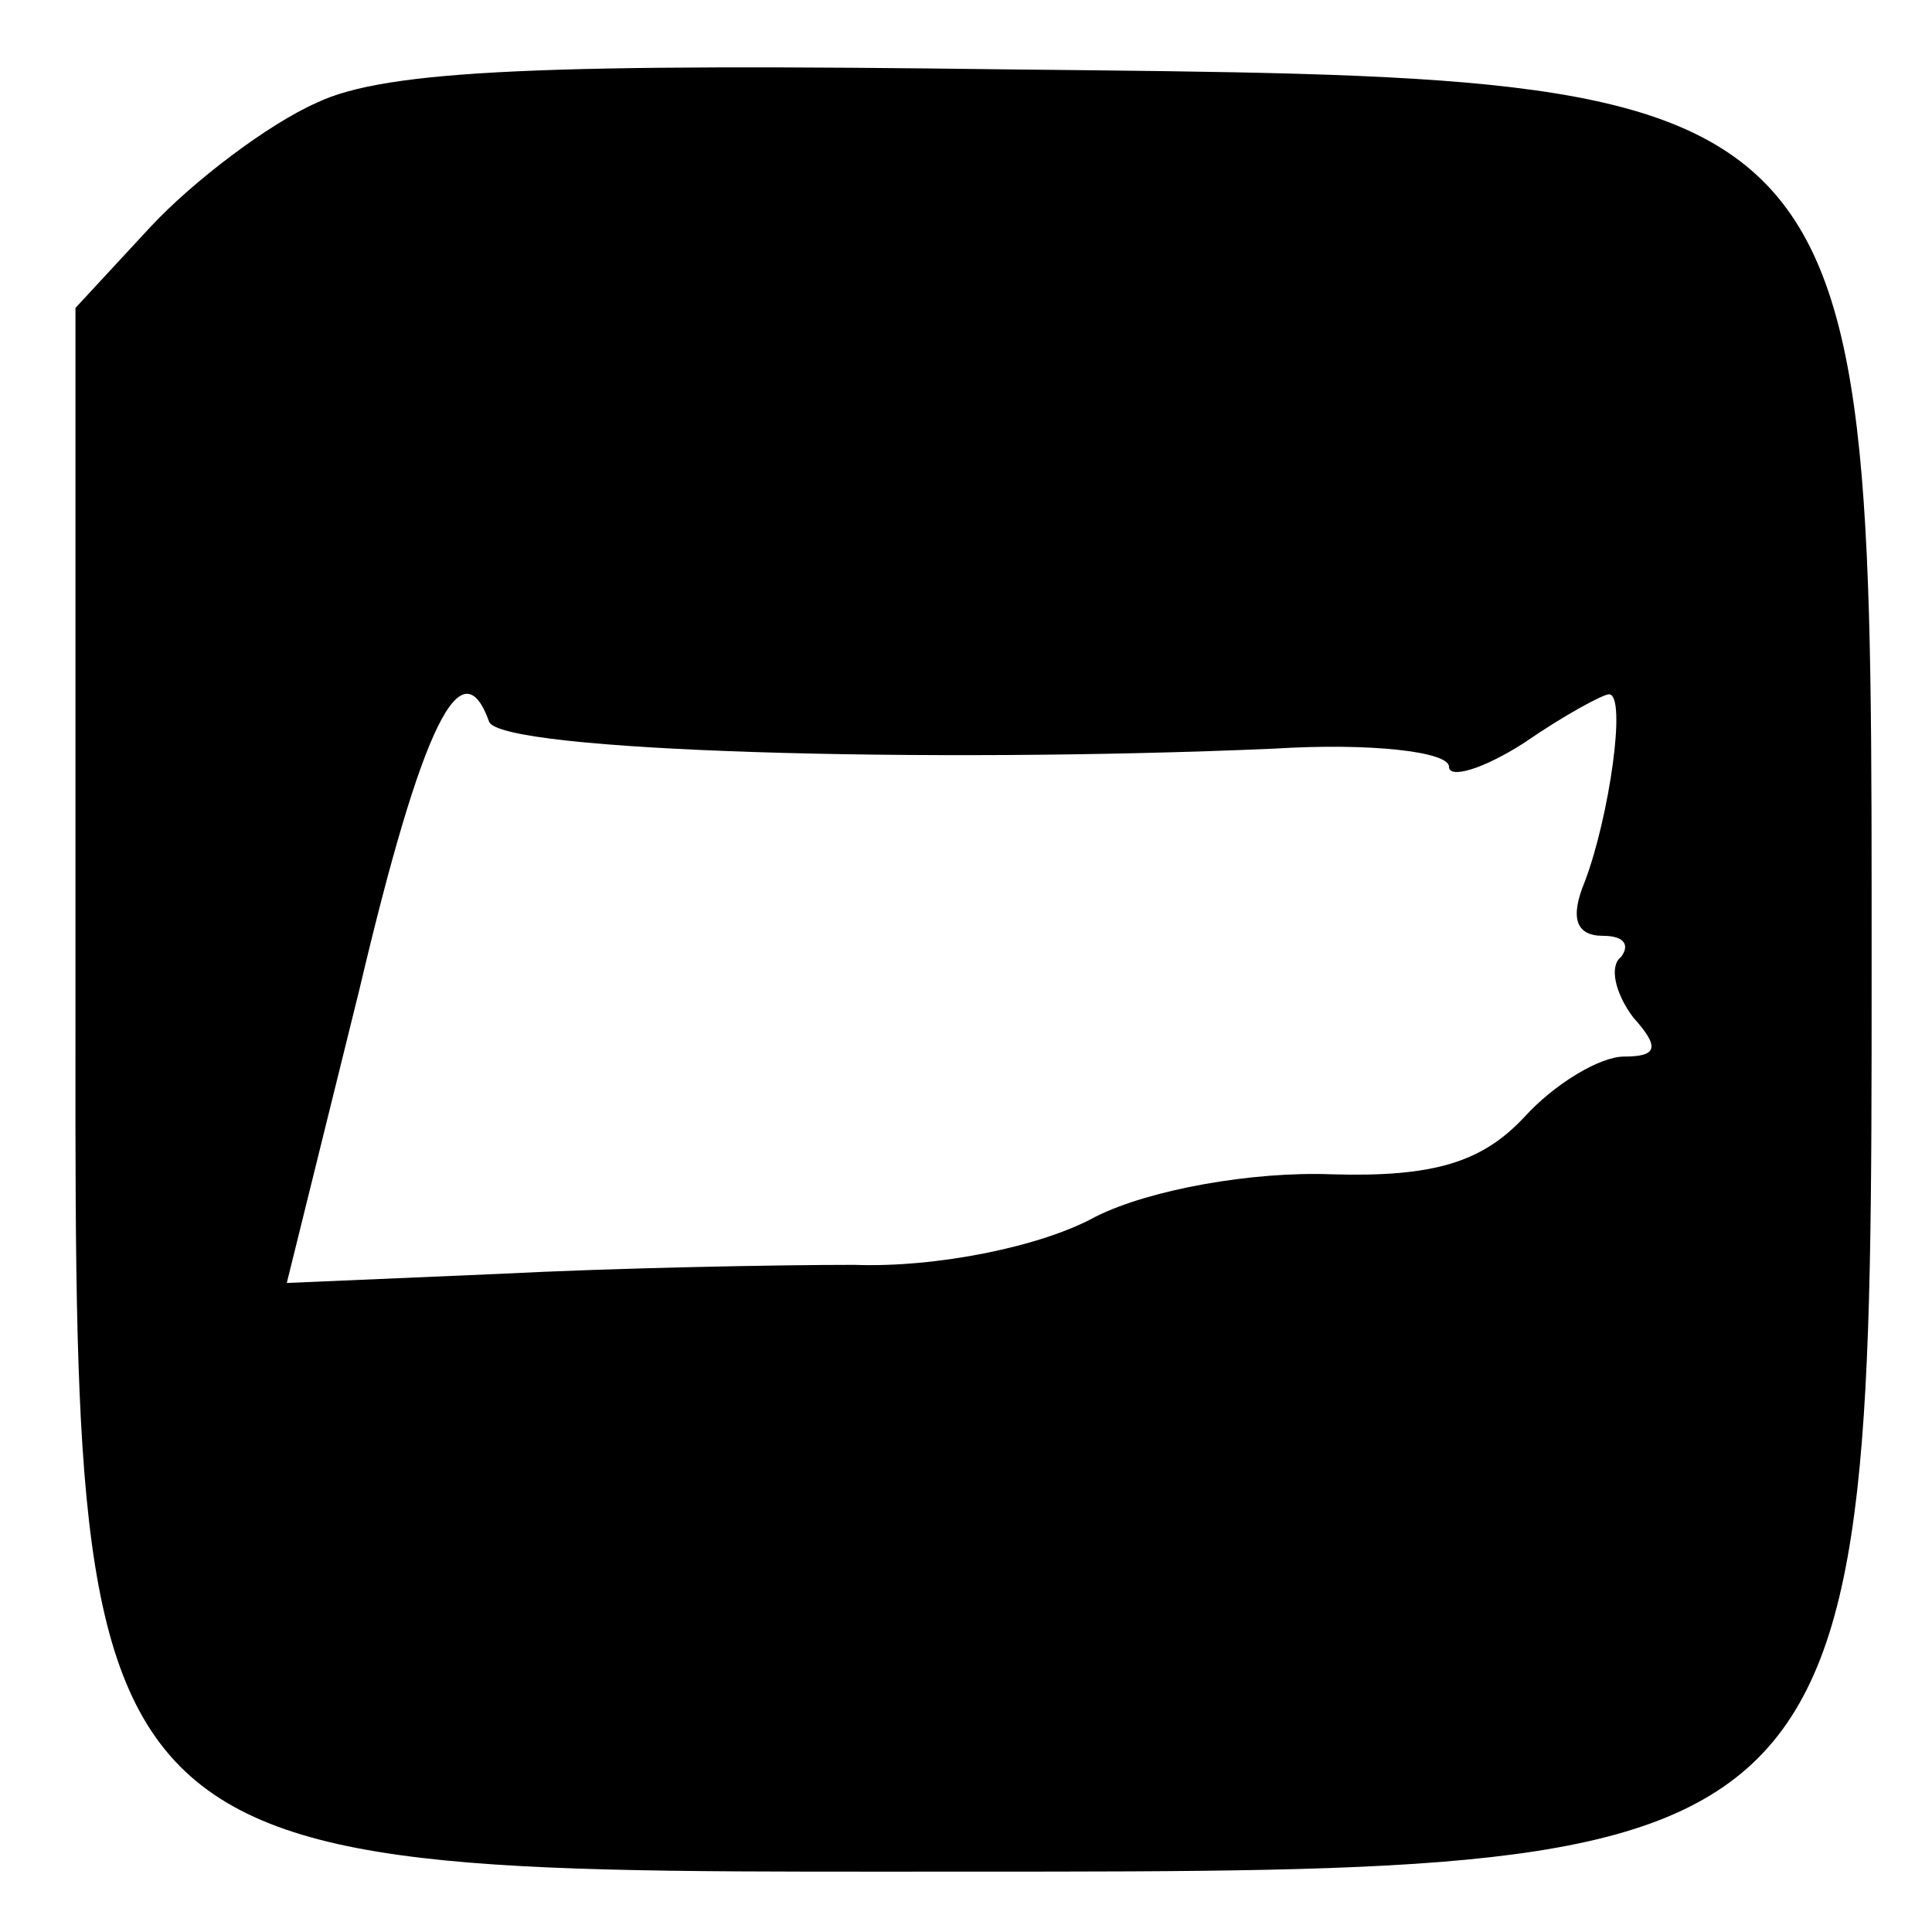 <?xml version="1.0" standalone="no"?>
<!DOCTYPE svg PUBLIC "-//W3C//DTD SVG 20010904//EN"
 "http://www.w3.org/TR/2001/REC-SVG-20010904/DTD/svg10.dtd">
<svg version="1.0" xmlns="http://www.w3.org/2000/svg"
 width="64pt" height="64pt" viewBox="0 0 64 64"
 preserveAspectRatio="xMidYMid meet">

<g transform="translate(0,64) scale(0.1,-0.1)"
fill="#000000" stroke="none">
<path d="M105 606 c-16 -7 -41 -26 -55 -41 l-25 -27 0 -217 c0 -308 -7 -301
297 -301 297 0 298 1 298 298 0 299 3 296 -285 299 -153 2 -207 0 -230 -11z
m57 -205 c3 -10 145 -14 260 -9 32 2 58 -1 58 -6 0 -4 11 -1 25 8 13 9 26 16
28 16 6 0 0 -41 -8 -62 -5 -12 -3 -18 6 -18 7 0 9 -3 6 -7 -4 -3 -2 -12 4 -20
9 -10 8 -13 -3 -13 -8 0 -23 -9 -33 -20 -14 -15 -30 -20 -64 -19 -26 1 -60 -5
-78 -14 -18 -10 -53 -17 -80 -16 -26 0 -79 -1 -118 -3 l-70 -3 24 97 c21 89
34 114 43 89z"/>
</g>
</svg>
